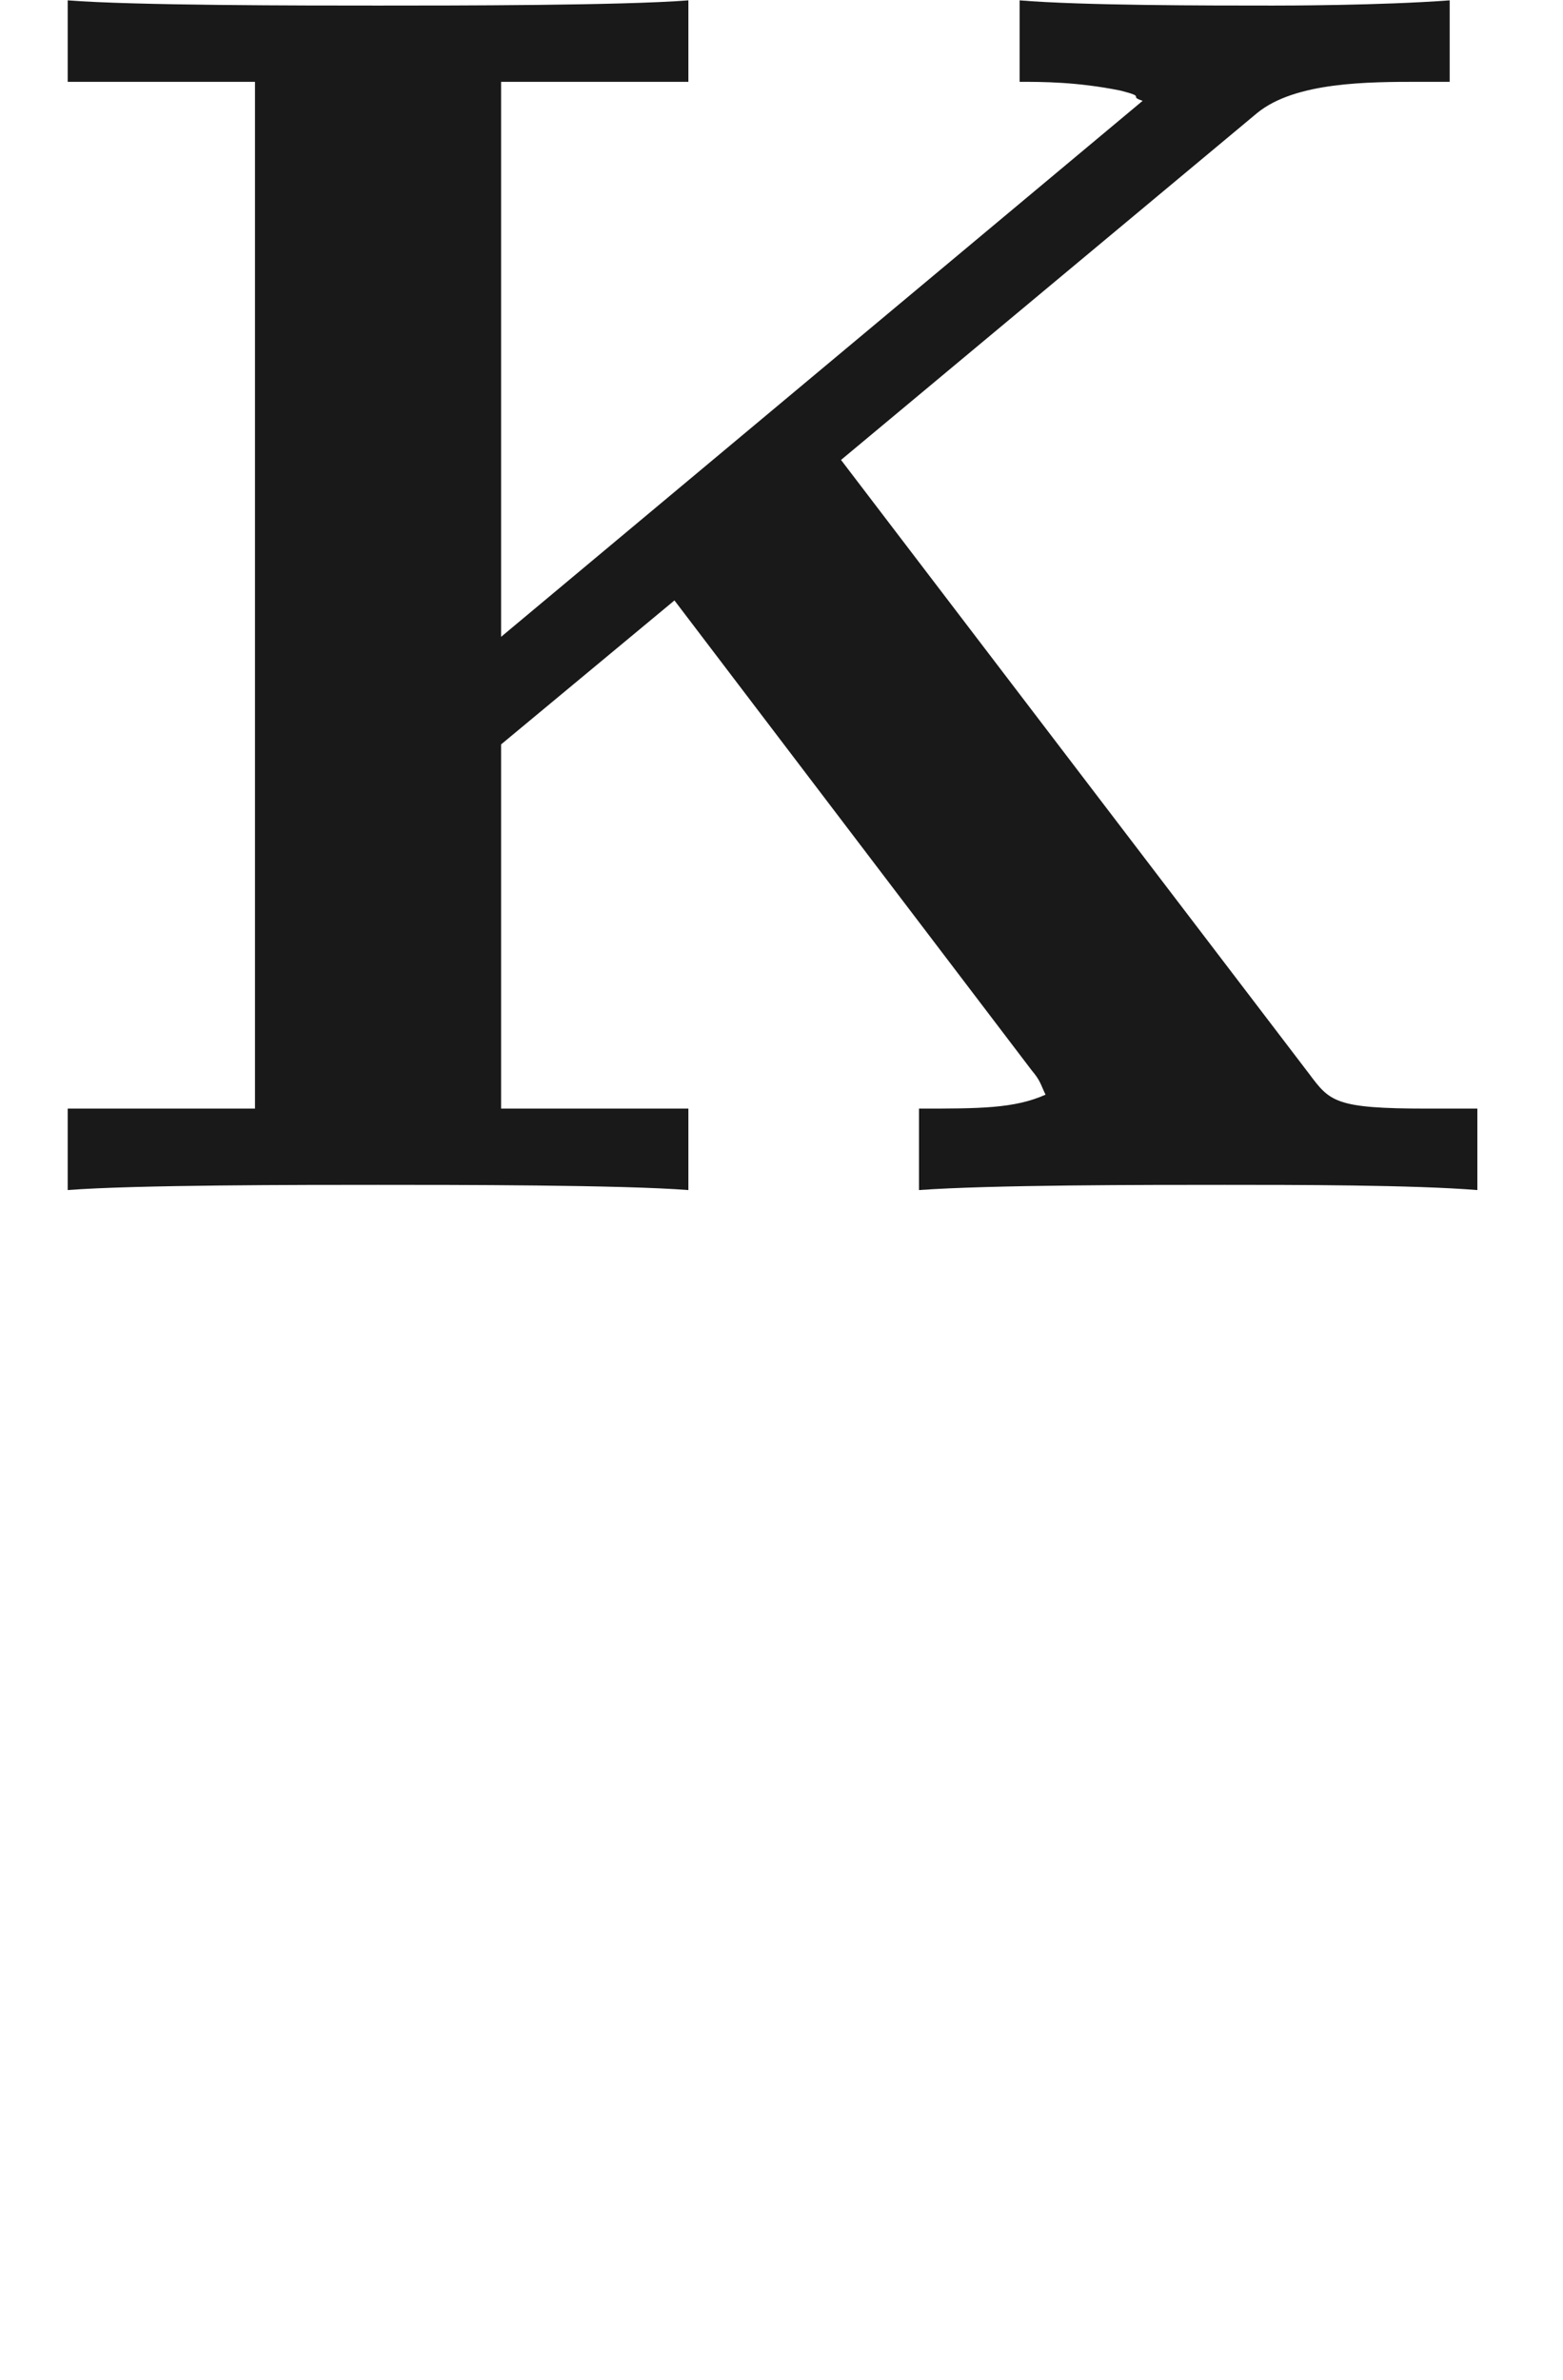 <ns0:svg xmlns:ns0="http://www.w3.org/2000/svg" xmlns:ns1="http://www.w3.org/1999/xlink" height="13.671pt" readme2tex:offset="5.329070518200751e-15" version="1.1" viewBox="-52.075 -68.873 8.98 13.671" width="8.98pt" xmlns:readme2tex="http://github.com/leegao/readme2tex/">
<ns0:defs>
<ns0:path d="M4.832 -4.194L7.223 -6.187C7.442 -6.366 7.861 -6.366 8.159 -6.366H8.329V-6.834C7.93 -6.804 7.362 -6.804 7.313 -6.804C6.934 -6.804 6.217 -6.804 5.858 -6.834V-6.366C5.988 -6.366 6.187 -6.366 6.436 -6.316C6.595 -6.276 6.476 -6.286 6.565 -6.257L2.879 -3.178V-6.366H3.955V-6.834C3.577 -6.804 2.6 -6.804 2.172 -6.804S0.767 -6.804 0.389 -6.834V-6.366H1.465V-0.468H0.389V0C0.767 -0.03 1.743 -0.03 2.172 -0.03S3.577 -0.03 3.955 0V-0.468H2.879V-2.56L3.875 -3.387L5.928 -0.687C5.978 -0.628 5.978 -0.608 6.007 -0.548C5.828 -0.468 5.629 -0.468 5.28 -0.468V0C5.689 -0.03 6.585 -0.03 7.034 -0.03C7.432 -0.03 8.12 -0.03 8.488 0V-0.468H8.199C7.671 -0.468 7.641 -0.508 7.522 -0.667L4.832 -4.194Z" id="g0-75" />
<ns0:path d="M3.318 -0.757C3.357 -0.359 3.626 0.06 4.095 0.06C4.304 0.06 4.912 -0.08 4.912 -0.887V-1.445H4.663V-0.887C4.663 -0.309 4.413 -0.249 4.304 -0.249C3.975 -0.249 3.935 -0.697 3.935 -0.747V-2.74C3.935 -3.158 3.935 -3.547 3.577 -3.915C3.188 -4.304 2.69 -4.463 2.212 -4.463C1.395 -4.463 0.707 -3.995 0.707 -3.337C0.707 -3.039 0.907 -2.869 1.166 -2.869C1.445 -2.869 1.624 -3.068 1.624 -3.328C1.624 -3.447 1.574 -3.776 1.116 -3.786C1.385 -4.134 1.873 -4.244 2.192 -4.244C2.68 -4.244 3.248 -3.856 3.248 -2.969V-2.6C2.74 -2.57 2.042 -2.54 1.415 -2.242C0.667 -1.903 0.418 -1.385 0.418 -0.946C0.418 -0.139 1.385 0.11 2.012 0.11C2.67 0.11 3.128 -0.289 3.318 -0.757ZM3.248 -2.391V-1.395C3.248 -0.448 2.531 -0.11 2.082 -0.11C1.594 -0.11 1.186 -0.458 1.186 -0.956C1.186 -1.504 1.604 -2.331 3.248 -2.391Z" id="g1-97" />
</ns0:defs>
<ns0:g fill-opacity="0.9" id="page1">
<ns0:use x="-52.075" y="-62.037" ns1:href="#g0-75" />
</ns0:g>
</ns0:svg>